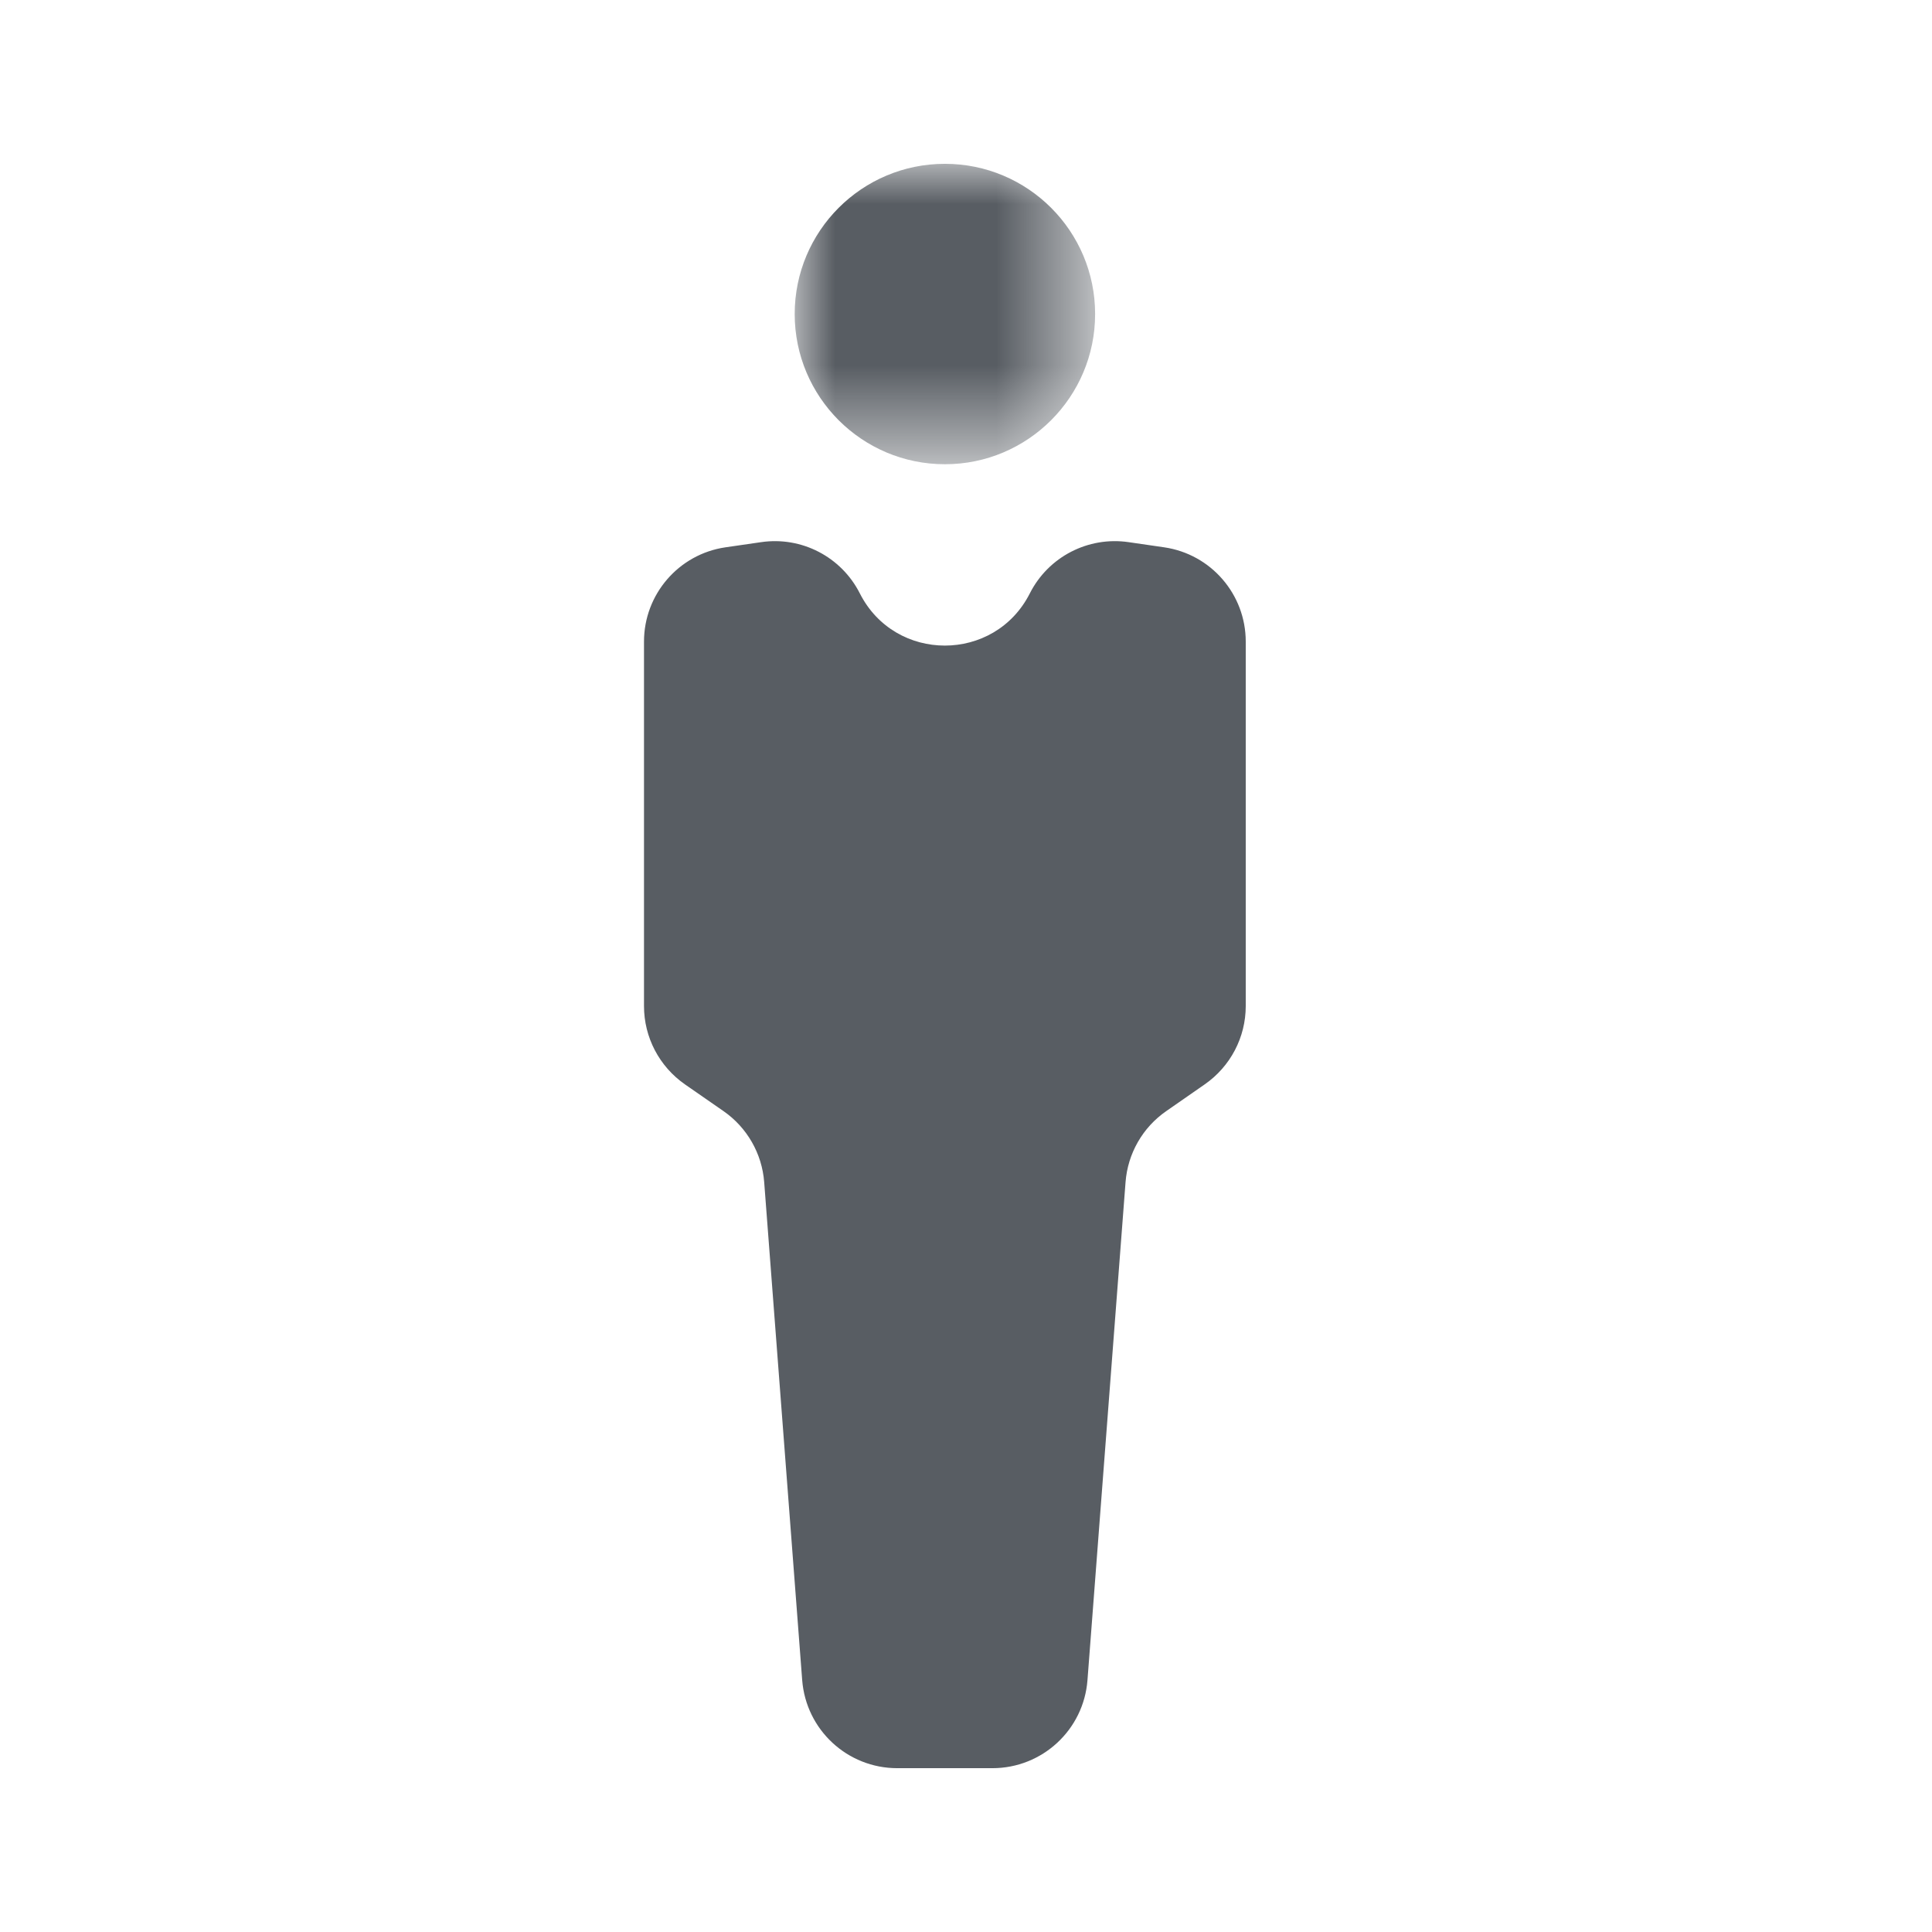 <?xml version="1.0" encoding="utf-8"?>
<!-- Generator: Adobe Illustrator 22.0.1, SVG Export Plug-In . SVG Version: 6.00 Build 0)  -->
<svg version="1.1" id="Layer_1" xmlns="http://www.w3.org/2000/svg" xmlns:xlink="http://www.w3.org/1999/xlink" x="0px" y="0px"
	 viewBox="0 0 24 24" style="enable-background:new 0 0 24 24;" xml:space="preserve">
<style type="text/css">
	.st0{filter:url(#Adobe_OpacityMaskFilter);}
	.st1{fill:#FFFFFF;}
	.st2{mask:url(#mask-2_1_);fill:#585D63;}
	.st3{fill:#585D63;}
	.st4{fill:none;}
</style>
<title>real user@4x</title>
<desc>Created with Sketch.</desc>
<g id="objects">
	<g id="real-user">
		<g id="Page-1" transform="translate(8, 1.5)">
			<g id="Group-3" transform="translate(1, 0.93)">
				<g id="Clip-2">
				</g>
				<defs>
					<filter id="Adobe_OpacityMaskFilter" filterUnits="userSpaceOnUse" x="0.872" y="-0.395" width="3.732" height="3.732">
						<feColorMatrix  type="matrix" values="1 0 0 0 0  0 1 0 0 0  0 0 1 0 0  0 0 0 1 0"/>
					</filter>
				</defs>
				<mask maskUnits="userSpaceOnUse" x="0.872" y="-0.395" width="3.732" height="3.732" id="mask-2_1_">
					<g class="st0">
						<polygon id="path-1_1_" class="st1" points="0.872,-0.395 4.604,-0.395 4.604,3.337 0.872,3.337 						"/>
					</g>
				</mask>
				<path id="Fill-1" class="st2" d="M2.738-0.395c1.03,0,1.866,0.835,1.866,1.866c0,1.03-0.836,1.866-1.866,1.866
					c-1.031,0-1.866-0.836-1.866-1.866C0.872,0.44,1.707-0.395,2.738-0.395"/>
			</g>
			<g id="Group-6" transform="translate(0, 0.93)">
				<g id="Clip-5">
				</g>
				<path id="Fill-4" class="st3" d="M6.966,11.04l-0.479,0.333c-0.293,0.203-0.478,0.527-0.505,0.882l-0.473,6.186
					c-0.047,0.618-0.562,1.094-1.181,1.094h-1.182c-0.619,0-1.133-0.476-1.181-1.094l-0.472-6.186
					c-0.027-0.355-0.213-0.679-0.505-0.882l-0.48-0.333c-0.318-0.222-0.508-0.584-0.508-0.972v-4.528
					c0-0.587,0.431-1.086,1.012-1.171l0.442-0.064c0.503-0.074,0.997,0.182,1.227,0.636c0.438,0.865,1.674,0.865,2.112,0
					c0.23-0.454,0.724-0.71,1.228-0.636l0.441,0.064c0.582,0.085,1.013,0.584,1.013,1.171v4.528
					C7.475,10.456,7.285,10.818,6.966,11.04"/>
			</g>
		</g>
		<rect id="Rectangle-12" class="st4" width="24" height="24"/>
	</g>
</g>
</svg>
